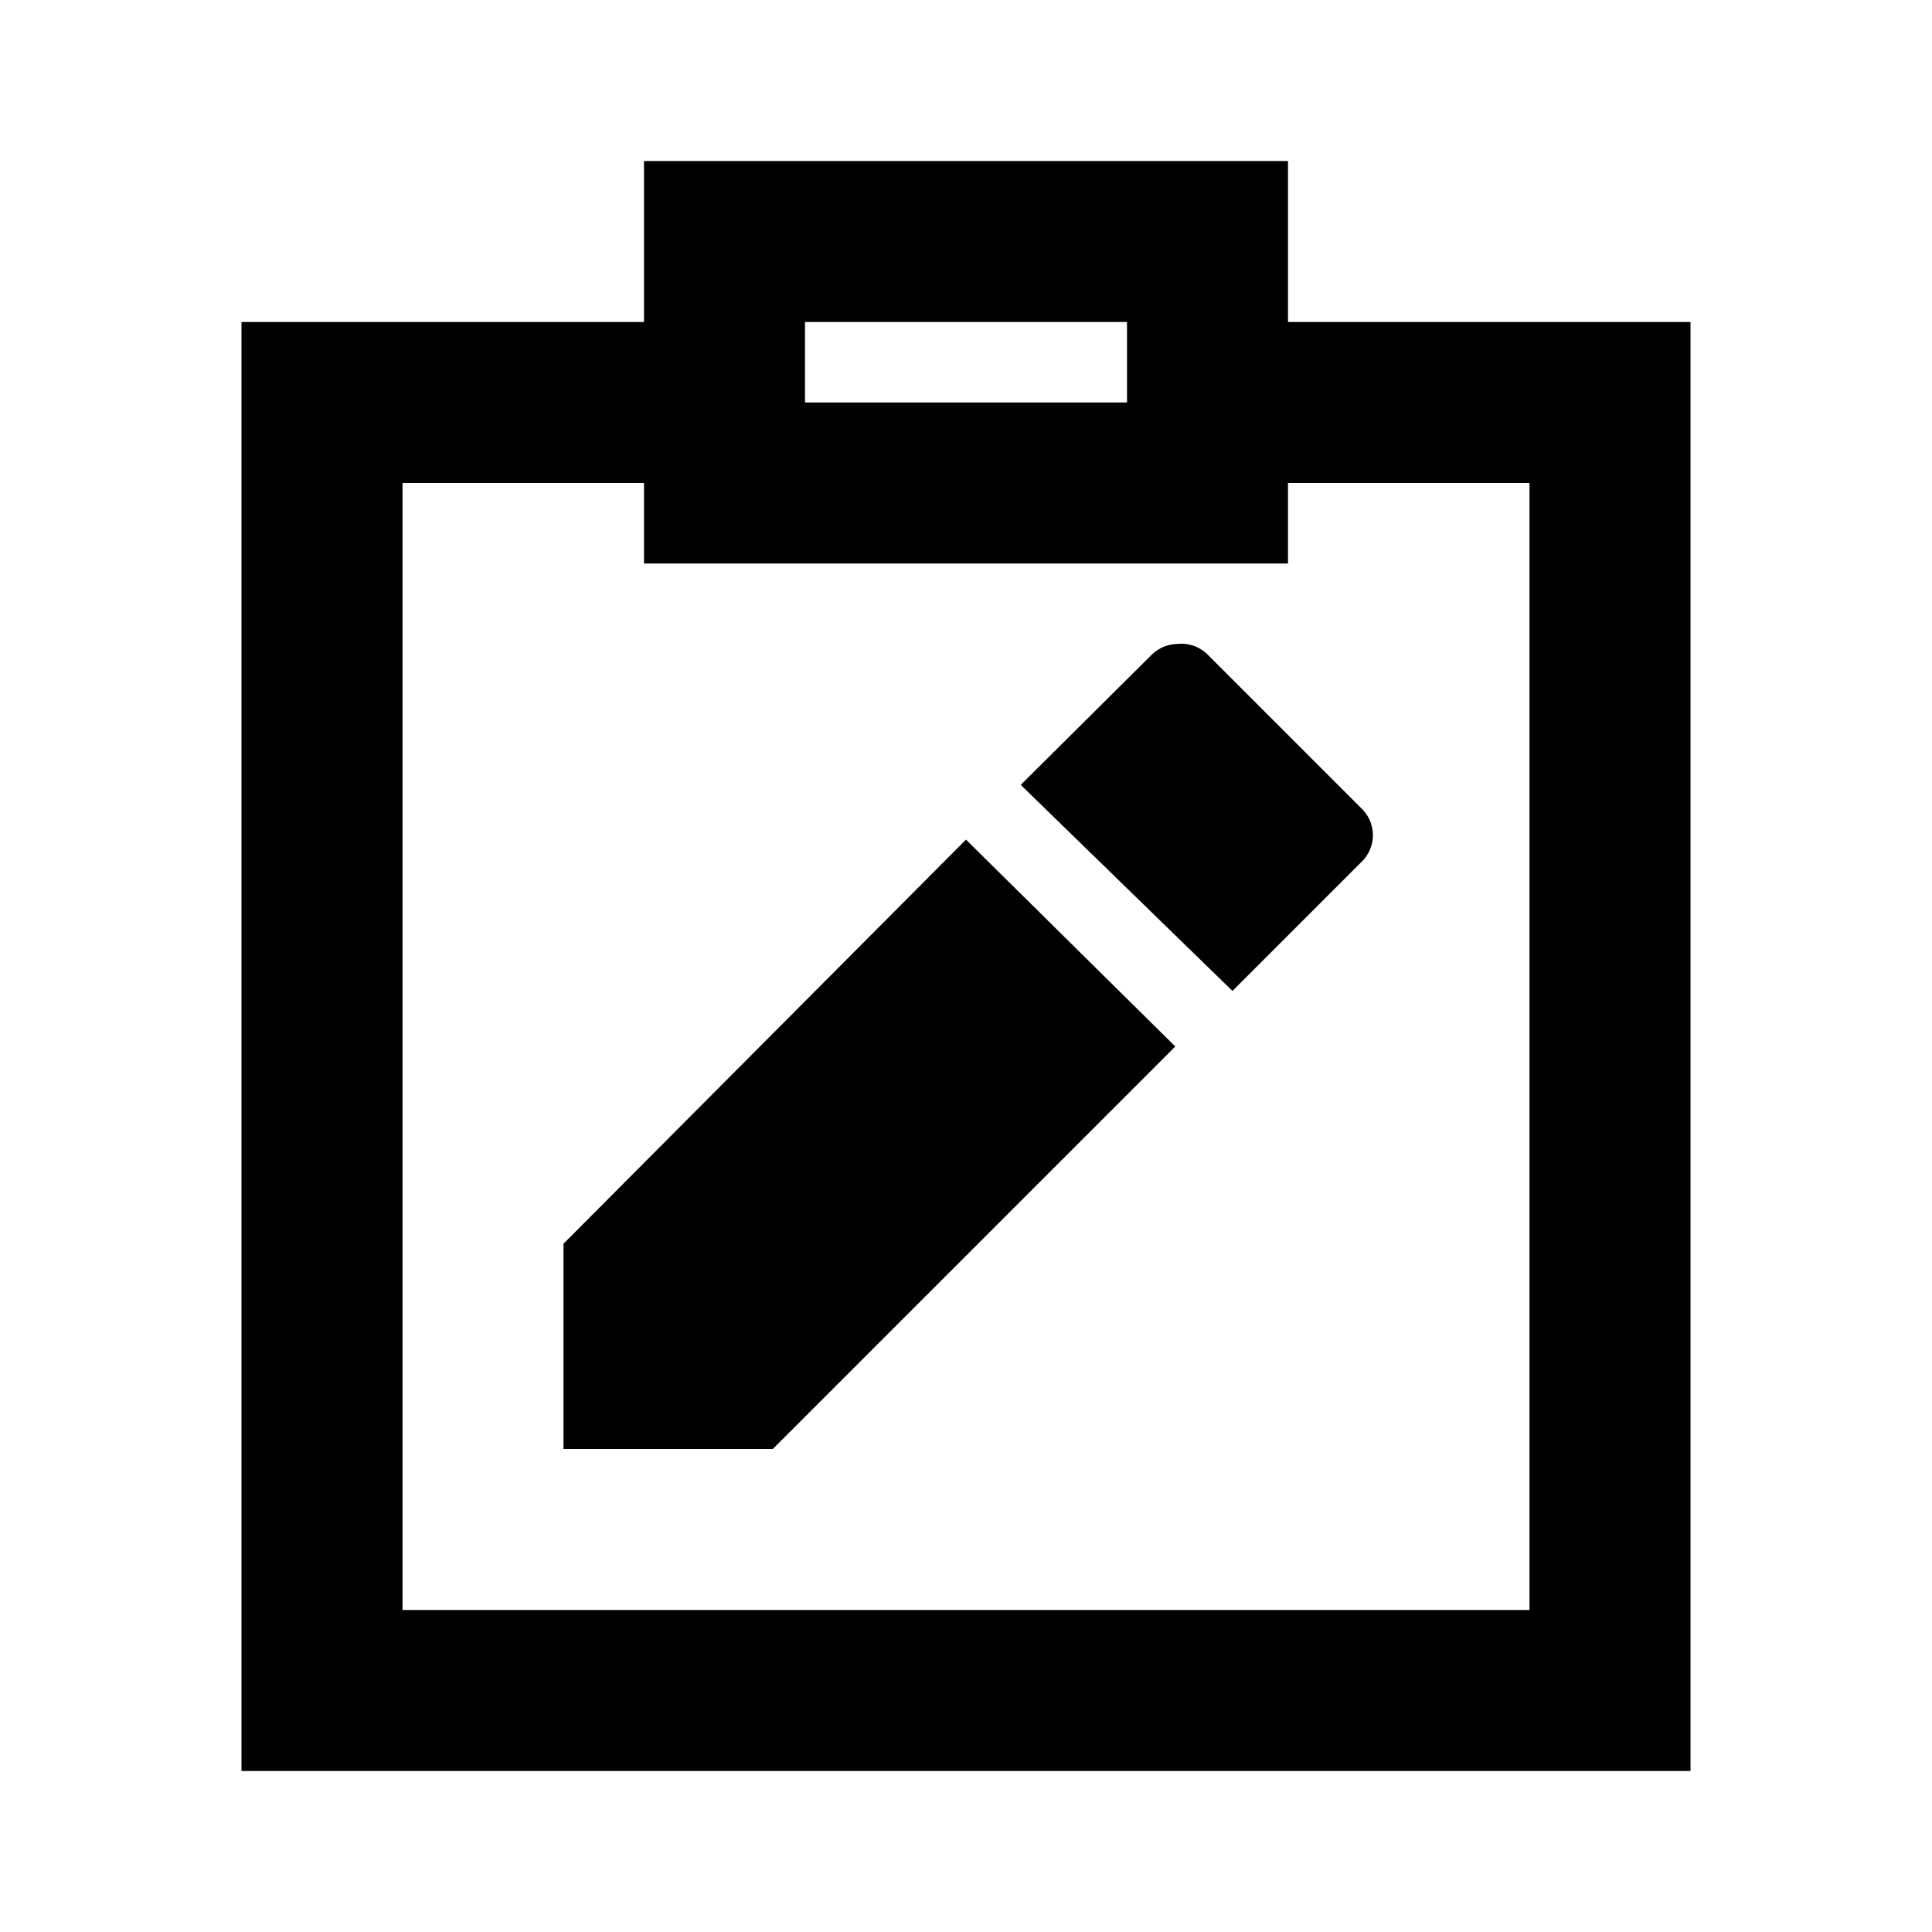 <svg id="Layer_1" data-name="Layer 1" xmlns="http://www.w3.org/2000/svg" viewBox="0 0 24 24"><title>Assignment</title><path d="M21,4H16V2H8V4H3V22H21ZM10,4h4V5H10Zm9,16H5V6H8V7h8V6h3Zm-7-9.57L14.6,13l-5,5H7V15.45ZM15,8.13l1.92,1.92a.46.46,0,0,1,0,.65l-1.61,1.61L12.68,9.75,14.3,8.14A.47.47,0,0,1,14.62,8,.46.46,0,0,1,15,8.13Z"/></svg>